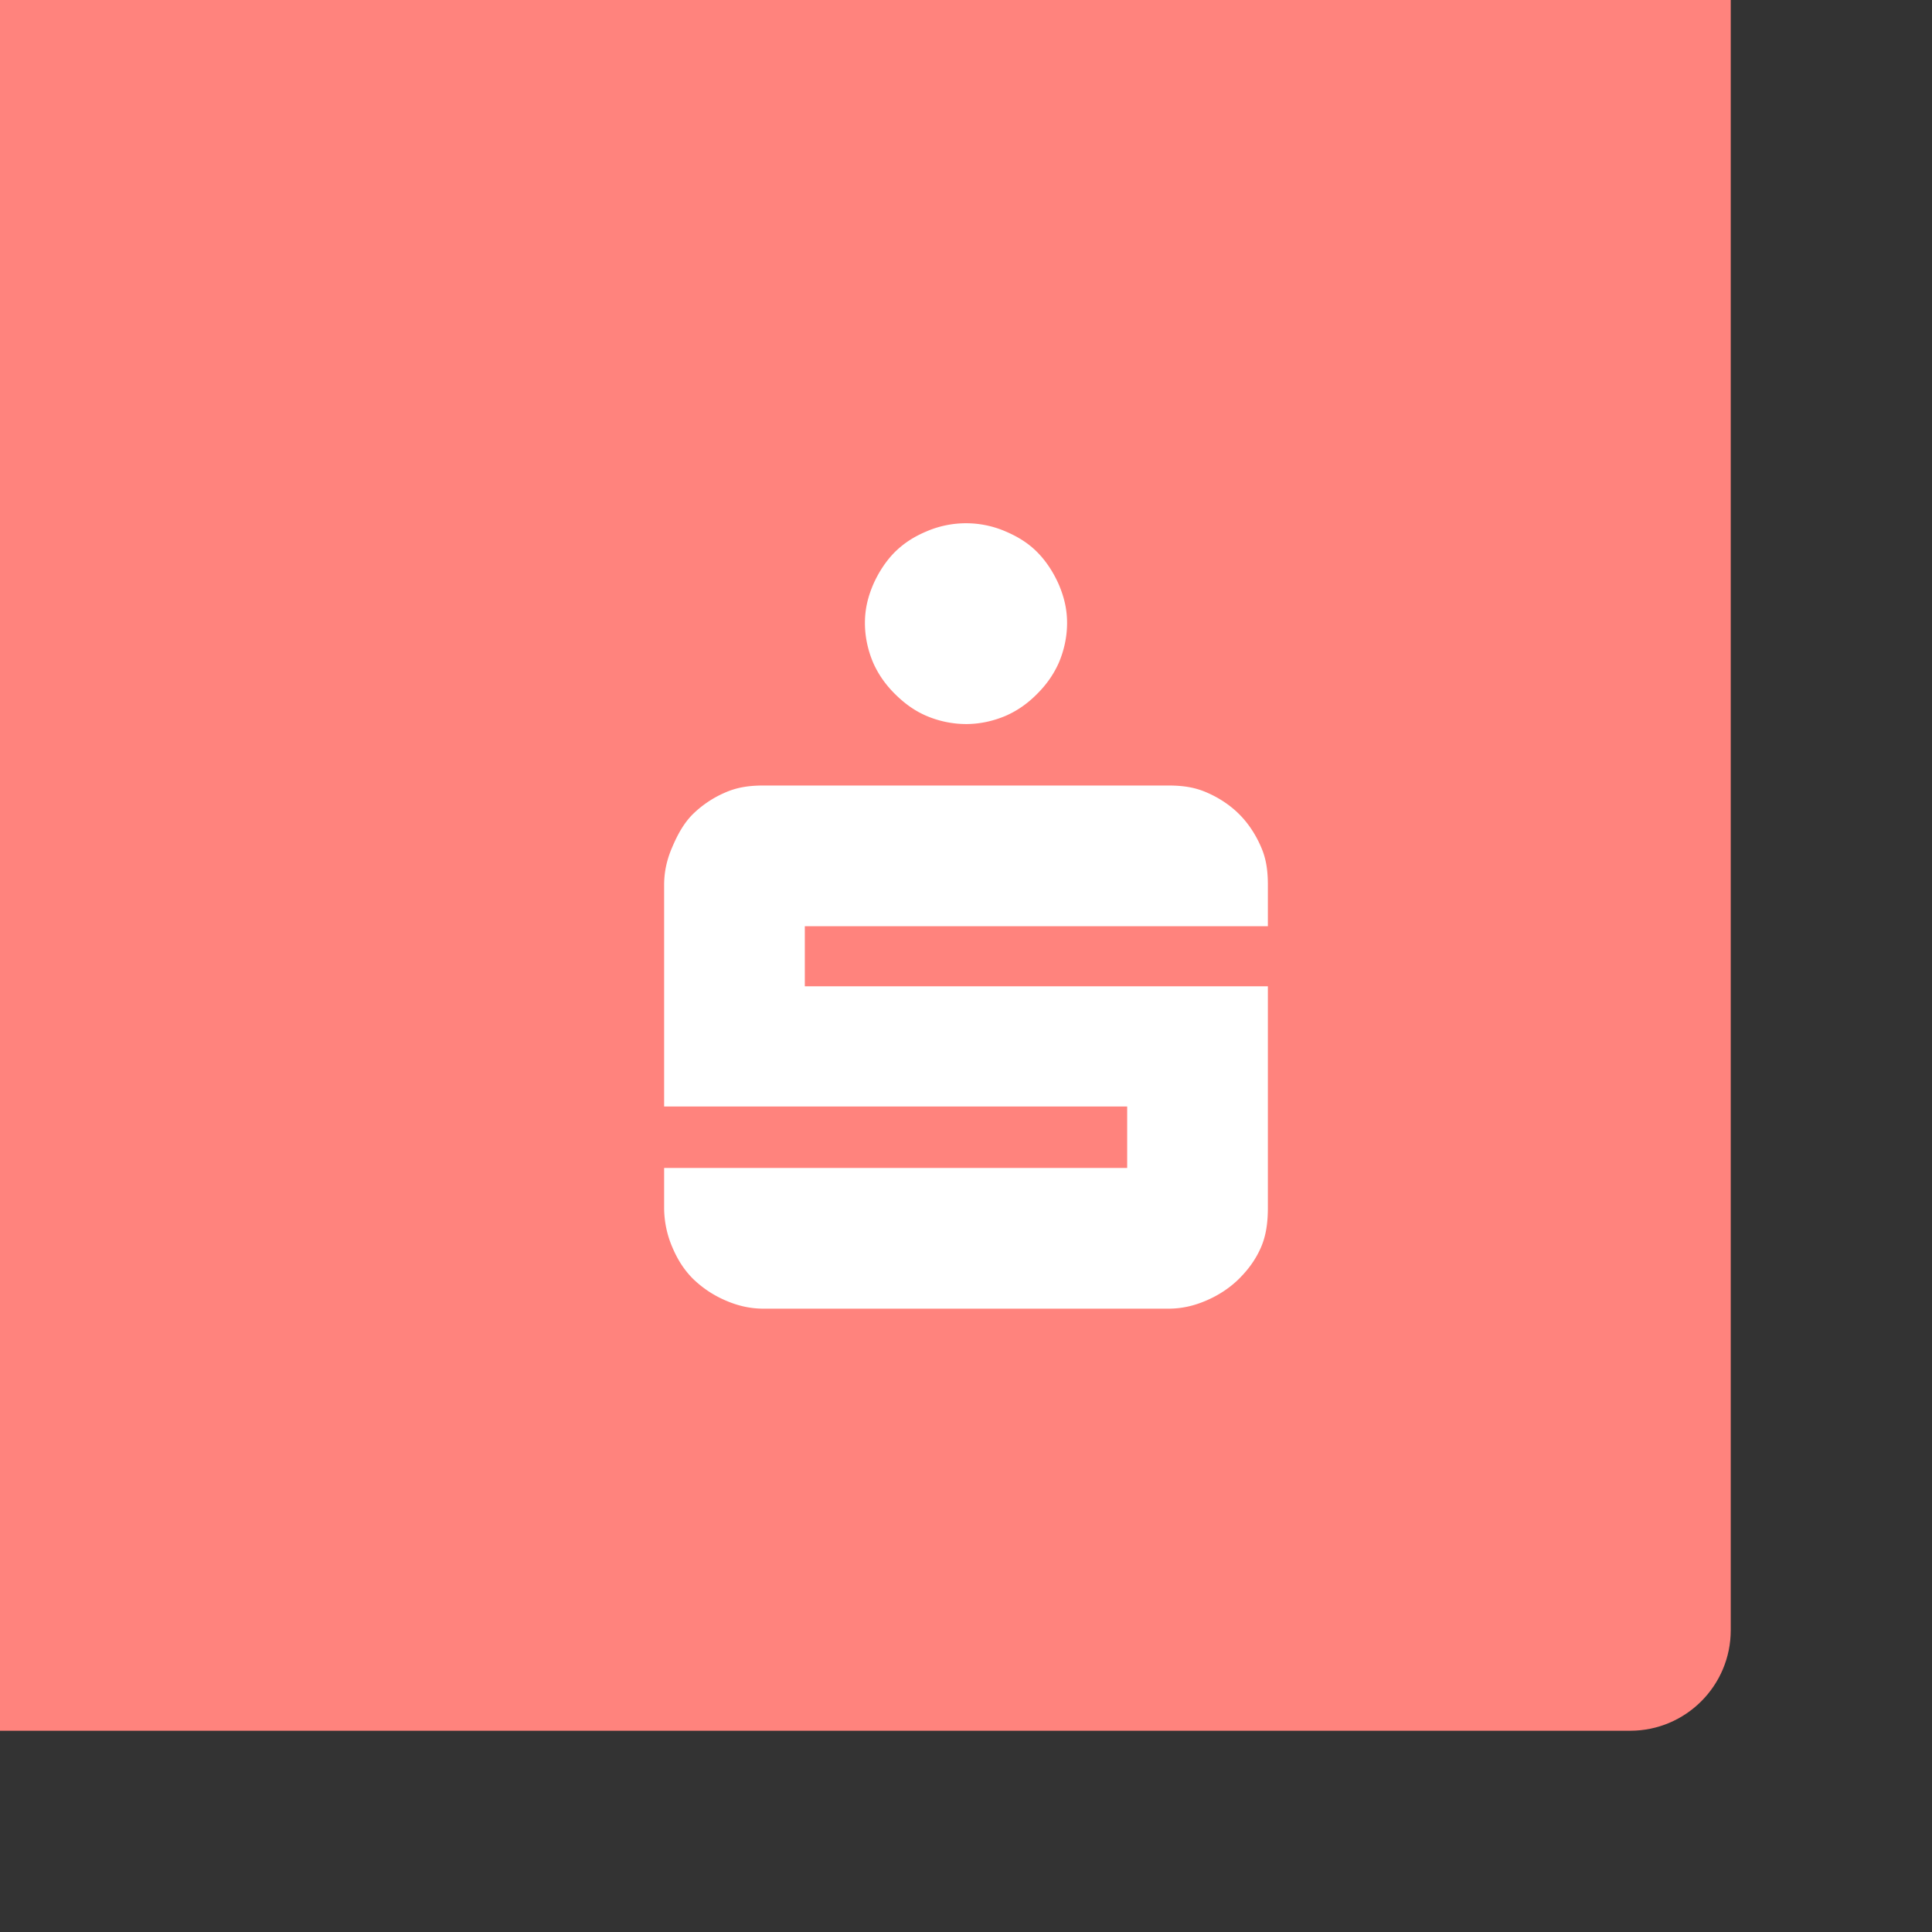 <svg xmlns="http://www.w3.org/2000/svg" width="192" height="192" fill="none">
  <rect width="100%" height="100%" fill="#333333" stroke="none"/>
  <rect width="100%" height="100%" x="172" y="172" fill="#FF837D" rx="10" transform="rotate(180 172 172)" />
  <path fill="#fff" fill-rule="evenodd"
    d="M96 52c-1.38 0-2.72.288-3.937.815-1.221.515-2.204 1.14-3.122 2.036-.901.901-1.645 2.052-2.172 3.258-.516 1.216-.814 2.421-.814 3.8 0 1.38.299 2.72.814 3.937.527 1.2 1.27 2.226 2.172 3.122.918.907 1.9 1.646 3.122 2.172a10.11 10.11 0 0 0 3.937.815c1.39 0 2.72-.3 3.937-.815 1.205-.526 2.226-1.265 3.122-2.172.901-.896 1.645-1.922 2.172-3.122.516-1.216.814-2.557.814-3.937 0-1.379-.299-2.584-.814-3.8-.527-1.206-1.271-2.357-2.172-3.258-.896-.896-1.917-1.52-3.122-2.036A9.88 9.88 0 0 0 96 52ZM75.91 78.063c-1.38 0-2.585.152-3.801.68a10.564 10.564 0 0 0-3.258 2.171c-.902.901-1.52 2.042-2.037 3.258-.526 1.205-.814 2.422-.814 3.8v21.992h46.018v6.108H66v3.937a10 10 0 0 0 .814 3.937c.516 1.216 1.14 2.215 2.037 3.122a10.655 10.655 0 0 0 3.258 2.172c1.216.527 2.421.814 3.8.814h40.181c1.38 0 2.585-.287 3.801-.814 1.222-.521 2.362-1.276 3.258-2.172.907-.907 1.646-1.906 2.172-3.122.527-1.217.679-2.552.679-3.937V98.018H79.982v-5.973H126v-4.072c0-1.38-.146-2.596-.679-3.801-.521-1.216-1.265-2.357-2.172-3.258-.896-.901-2.036-1.65-3.258-2.172-1.216-.527-2.421-.679-3.801-.679H75.91Z"
    clip-rule="evenodd" />
</svg>
